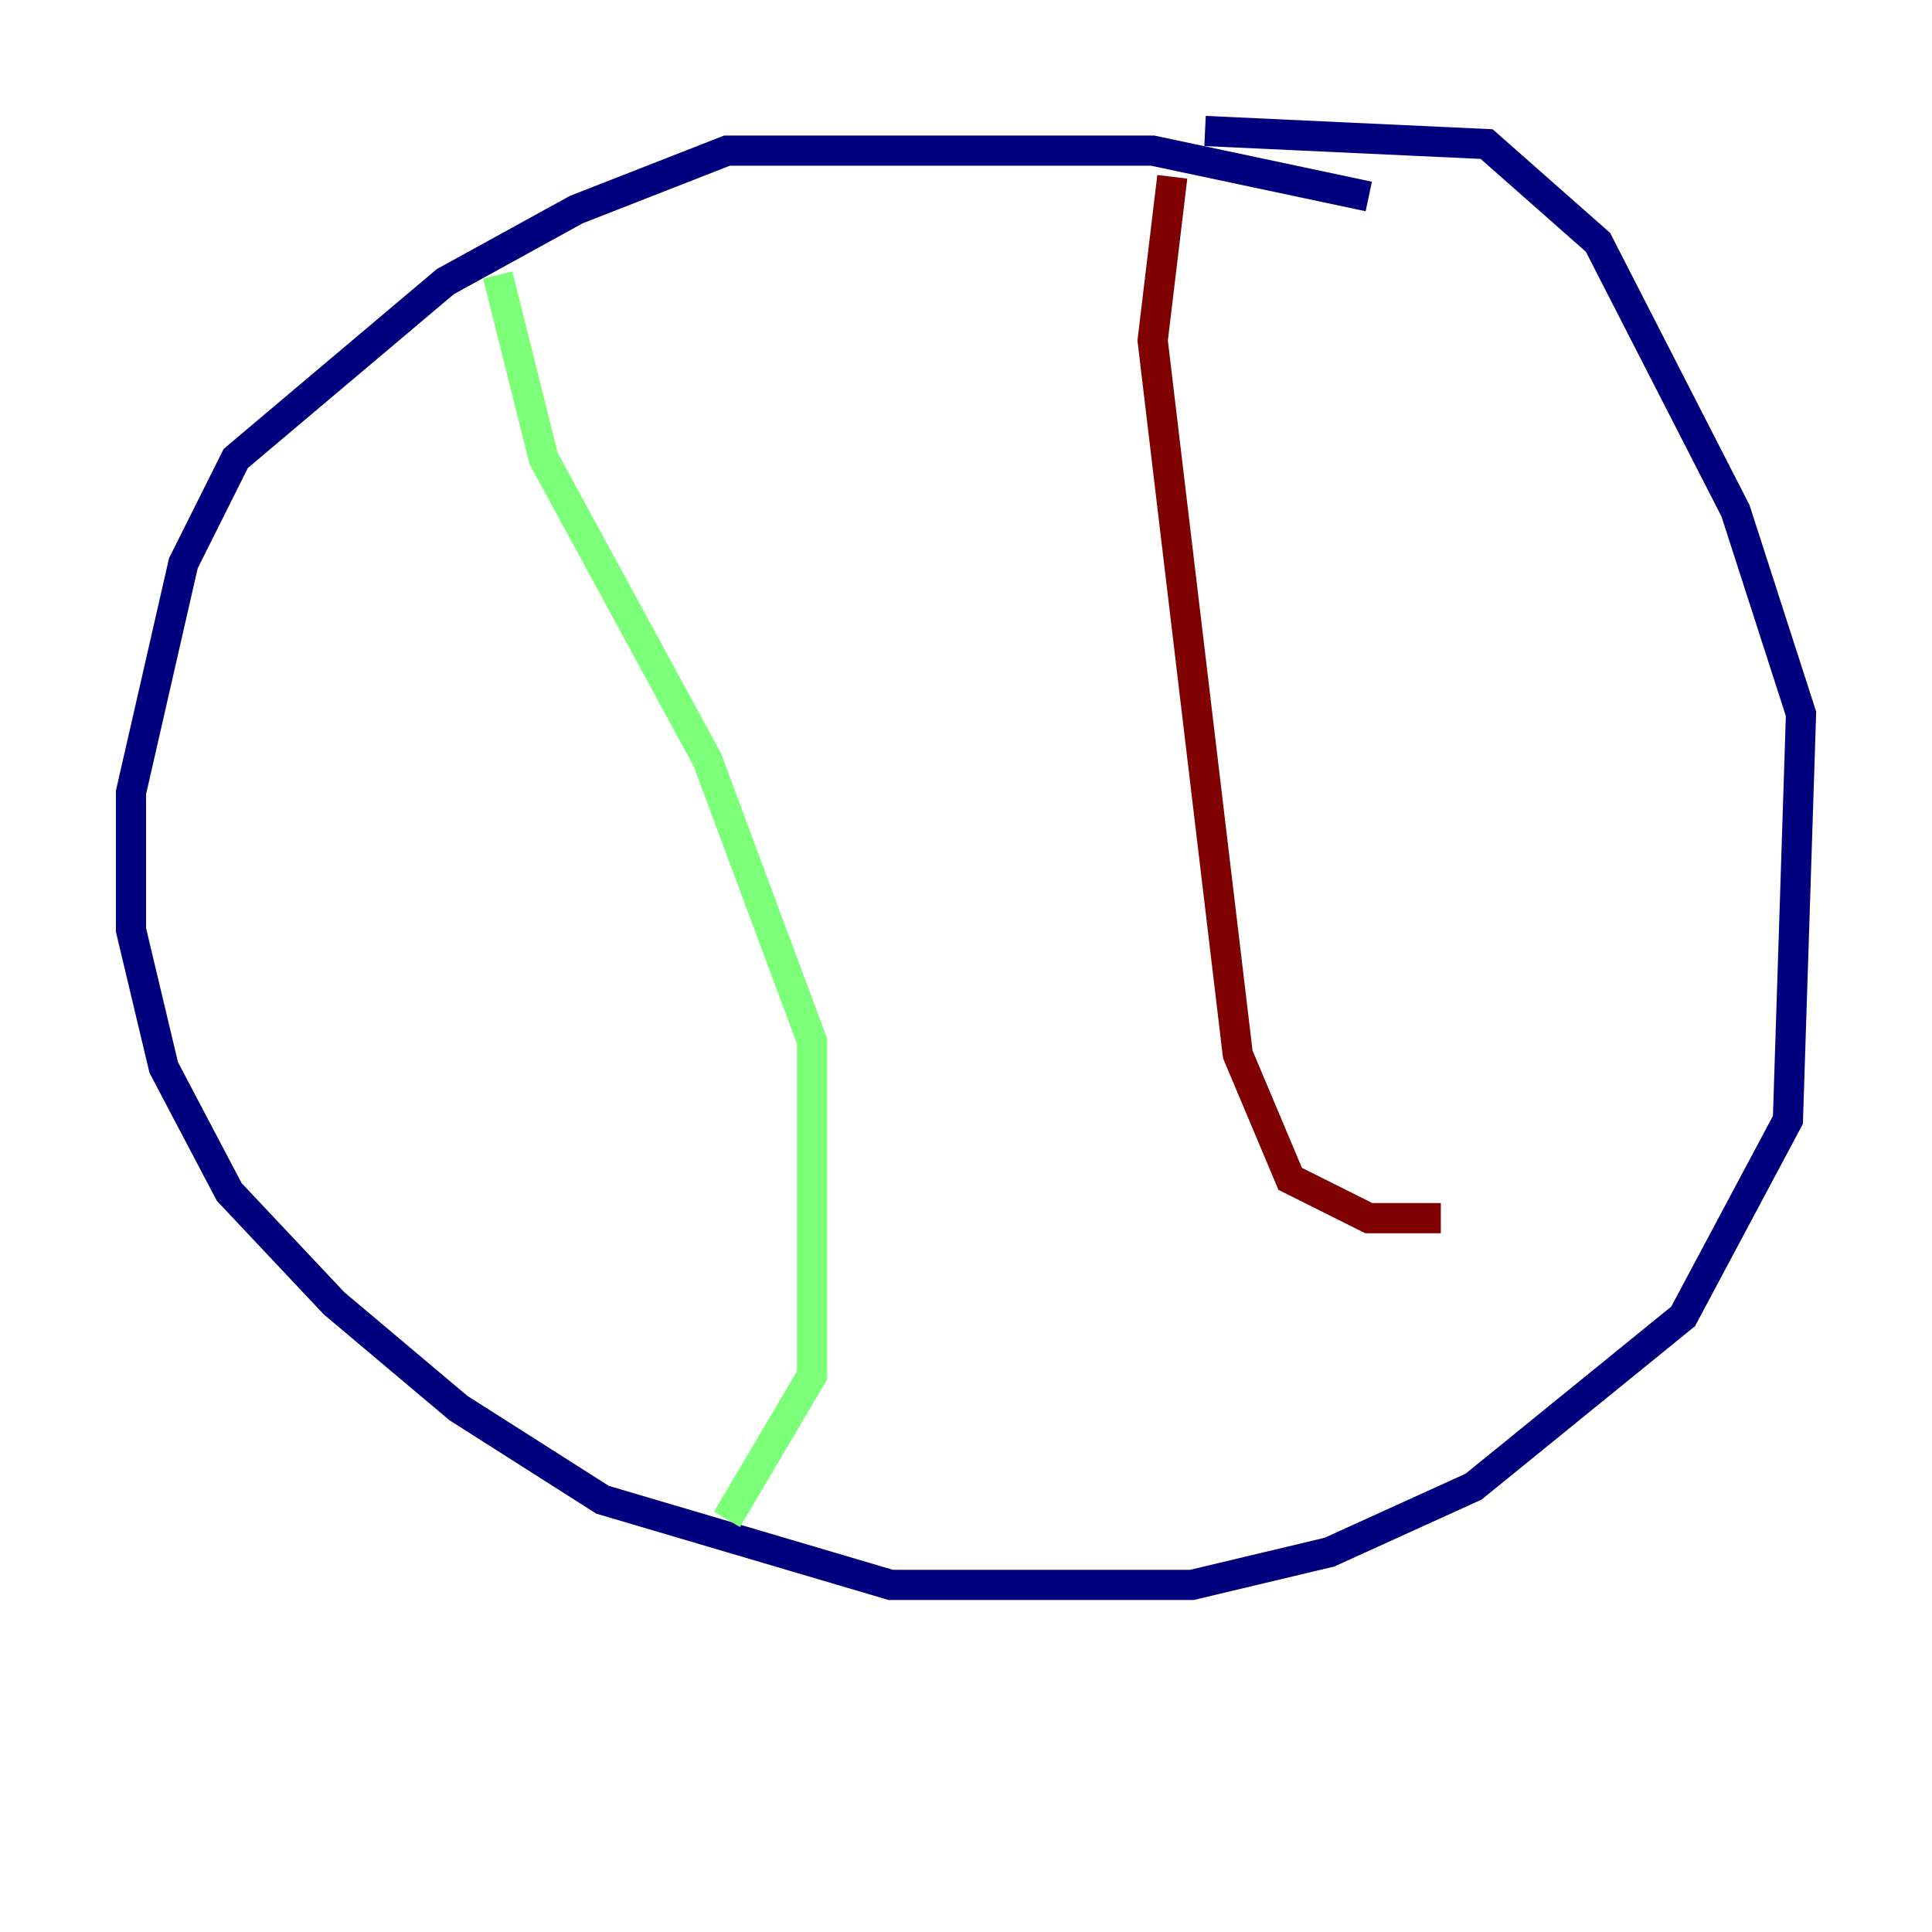 <?xml version="1.0" encoding="utf-8" ?>
<svg baseProfile="tiny" height="128" version="1.2" viewBox="0,0,128,128" width="128" xmlns="http://www.w3.org/2000/svg" xmlns:ev="http://www.w3.org/2001/xml-events" xmlns:xlink="http://www.w3.org/1999/xlink"><defs /><polyline fill="none" points="90.685,13.017 76.366,9.98 48.163,9.98 38.183,13.885 29.505,18.658 15.62,30.373 12.149,37.315 8.678,52.502 8.678,61.614 10.848,70.725 15.186,78.969 22.129,86.346 30.373,93.288 39.919,99.363 59.01,105.003 78.969,105.003 88.081,102.834 97.627,98.495 111.512,87.214 118.454,74.197 119.322,47.295 114.983,33.844 105.871,16.054 98.495,9.546 79.837,8.678" stroke="#00007f" stroke-width="2" /><polyline fill="none" points="32.976,18.224 36.014,30.373 46.861,50.332 53.803,68.99 53.803,91.119 48.163,100.664" stroke="#7cff79" stroke-width="2" /><polyline fill="none" points="77.668,11.715 76.366,22.563 82.007,69.858 85.478,78.102 90.685,80.705 95.458,80.705" stroke="#7f0000" stroke-width="2" /></svg>